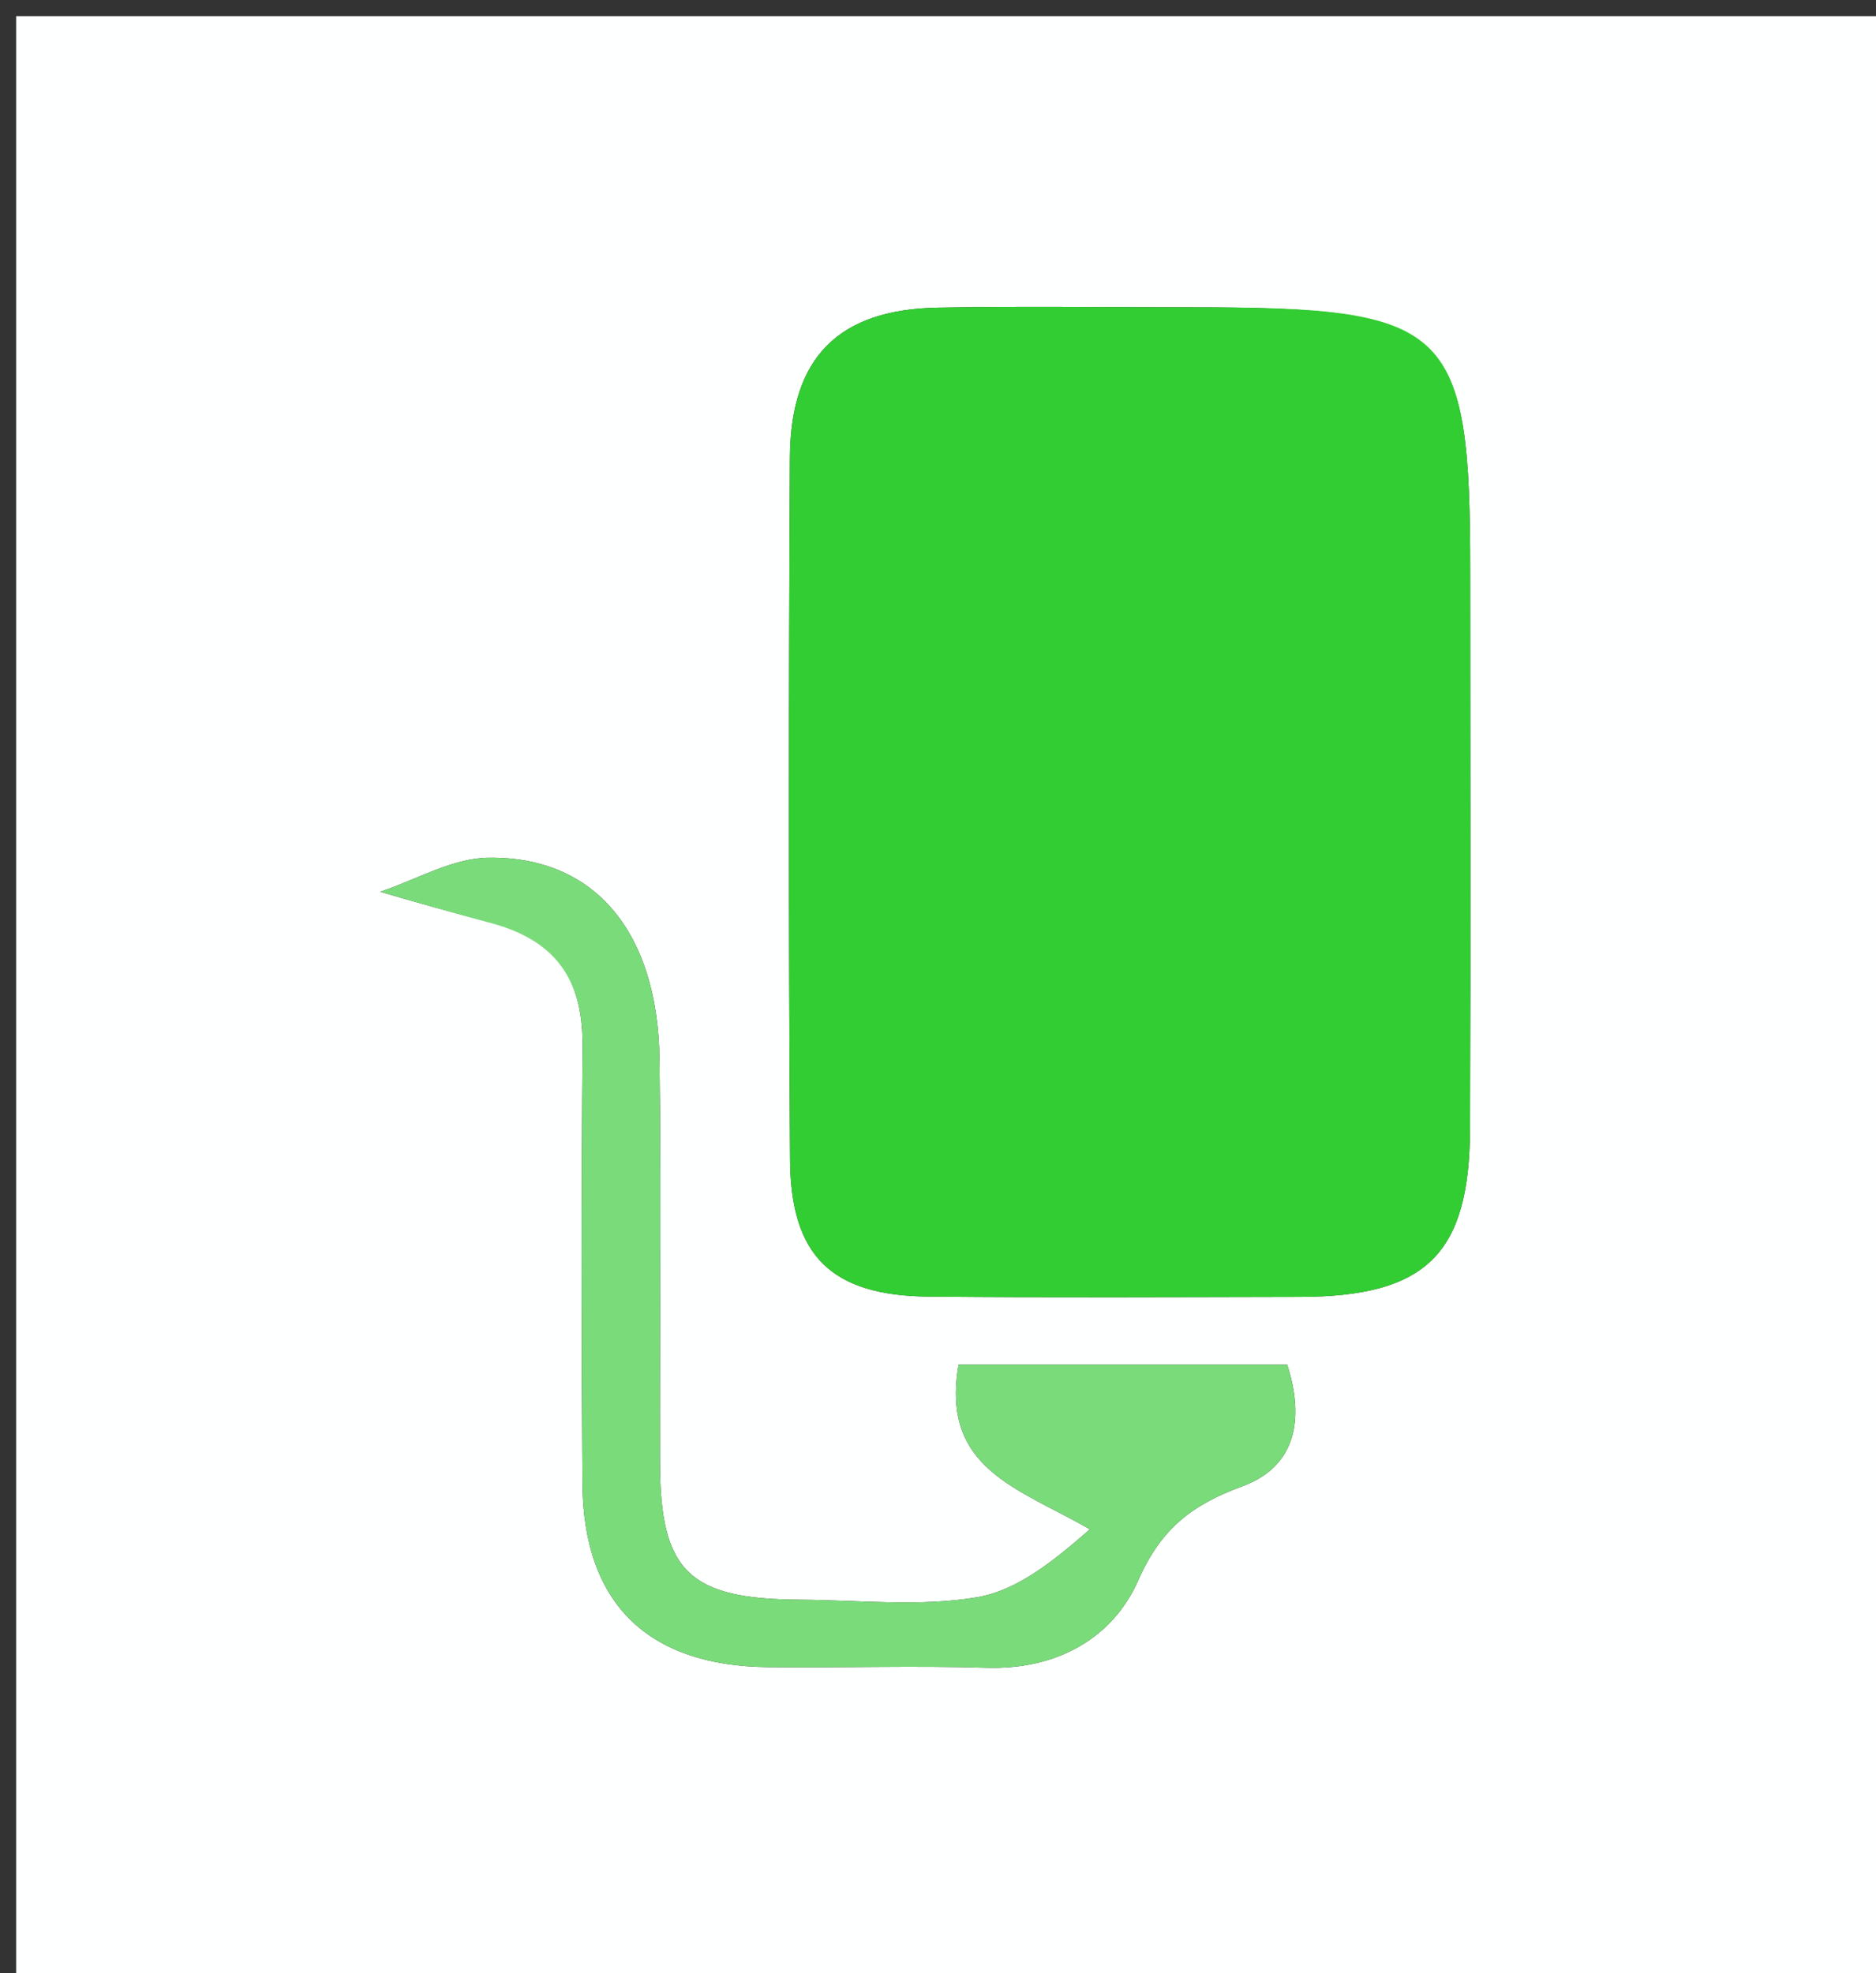 <svg version="1.1" id="Layer_1" xmlns="http://www.w3.org/2000/svg" xmlns:xlink="http://www.w3.org/1999/xlink" x="0px" y="0px"
	 width="100%" viewBox="0 0 116 122" enable-background="new 0 0 116 122" xml:space="preserve">
<rect x="0" y="0" width="116" height="122" fill="#333333" stroke="none"/>
<path fill="#FEFFFF" opacity="1" stroke="none" 
	d="
M81,123 
	C54,123 27.5,123 1,123 
	C1,82.333 1,41.667 1,1 
	C39.667,1 78.333,1 117,1 
	C117,41.667 117,82.333 117,123 
	C105.167,123 93.333,123 81,123 
M73.468,19 
	C68.314,19.001 63.158,18.929 58.006,19.02 
	C51.859,19.129 48.877,22.081 48.844,28.302 
	C48.766,42.767 48.758,57.232 48.852,71.696 
	C48.891,77.675 51.433,80.107 57.416,80.165 
	C65.063,80.24 72.712,80.197 80.36,80.183 
	C88.181,80.168 90.867,77.556 90.897,69.793 
	C90.94,58.321 90.908,46.849 90.908,35.377 
	C90.908,20.195 89.708,19 73.468,19 
M30.894,57.161 
	C34.676,58.272 36.053,60.921 36.02,64.712 
	C35.943,73.708 35.947,82.705 36.012,91.701 
	C36.066,99.115 40.019,102.994 47.498,103.077 
	C51.995,103.127 56.497,102.976 60.991,103.115 
	C65.32,103.248 68.799,101.303 70.385,97.7 
	C71.803,94.478 73.727,93.034 76.826,91.89 
	C80.161,90.66 80.664,87.706 79.593,84.375 
	C72.735,84.375 66.022,84.375 59.272,84.375 
	C58.149,90.839 62.977,92.001 67.393,94.556 
	C65.218,96.448 62.952,98.319 60.438,98.75 
	C56.877,99.361 53.134,98.93 49.469,98.908 
	C42.585,98.867 40.826,97.158 40.808,90.445 
	C40.786,82.115 40.889,73.783 40.777,65.455 
	C40.671,57.638 36.783,52.945 30.21,53.028 
	C27.968,53.056 25.742,54.395 23.508,55.135 
	C25.698,55.774 27.888,56.412 30.894,57.161 
z"/>
<path fill="#32CD32" opacity="1" stroke="none" 
	d="
M73.96,19 
	C89.708,19 90.908,20.195 90.908,35.377 
	C90.908,46.849 90.94,58.321 90.897,69.793 
	C90.867,77.556 88.181,80.168 80.36,80.183 
	C72.712,80.197 65.063,80.24 57.416,80.165 
	C51.433,80.107 48.891,77.675 48.852,71.696 
	C48.758,57.232 48.766,42.767 48.844,28.302 
	C48.877,22.081 51.859,19.129 58.006,19.02 
	C63.158,18.929 68.314,19.001 73.96,19 
z"/>
<path fill="#7ADB7A" opacity="1" stroke="none" 
	d="
M30.486,57.106 
	C27.888,56.412 25.698,55.774 23.508,55.135 
	C25.742,54.395 27.968,53.056 30.21,53.028 
	C36.783,52.945 40.671,57.638 40.777,65.455 
	C40.889,73.783 40.786,82.115 40.808,90.445 
	C40.826,97.158 42.585,98.867 49.469,98.908 
	C53.134,98.93 56.877,99.361 60.438,98.75 
	C62.952,98.319 65.218,96.448 67.393,94.556 
	C62.977,92.001 58.149,90.839 59.272,84.375 
	C66.022,84.375 72.735,84.375 79.593,84.375 
	C80.664,87.706 80.161,90.66 76.826,91.89 
	C73.727,93.034 71.803,94.478 70.385,97.7 
	C68.799,101.303 65.32,103.248 60.991,103.115 
	C56.497,102.976 51.995,103.127 47.498,103.077 
	C40.019,102.994 36.066,99.115 36.012,91.701 
	C35.947,82.705 35.943,73.708 36.02,64.712 
	C36.053,60.921 34.676,58.272 30.486,57.106 
z"/>
</svg>